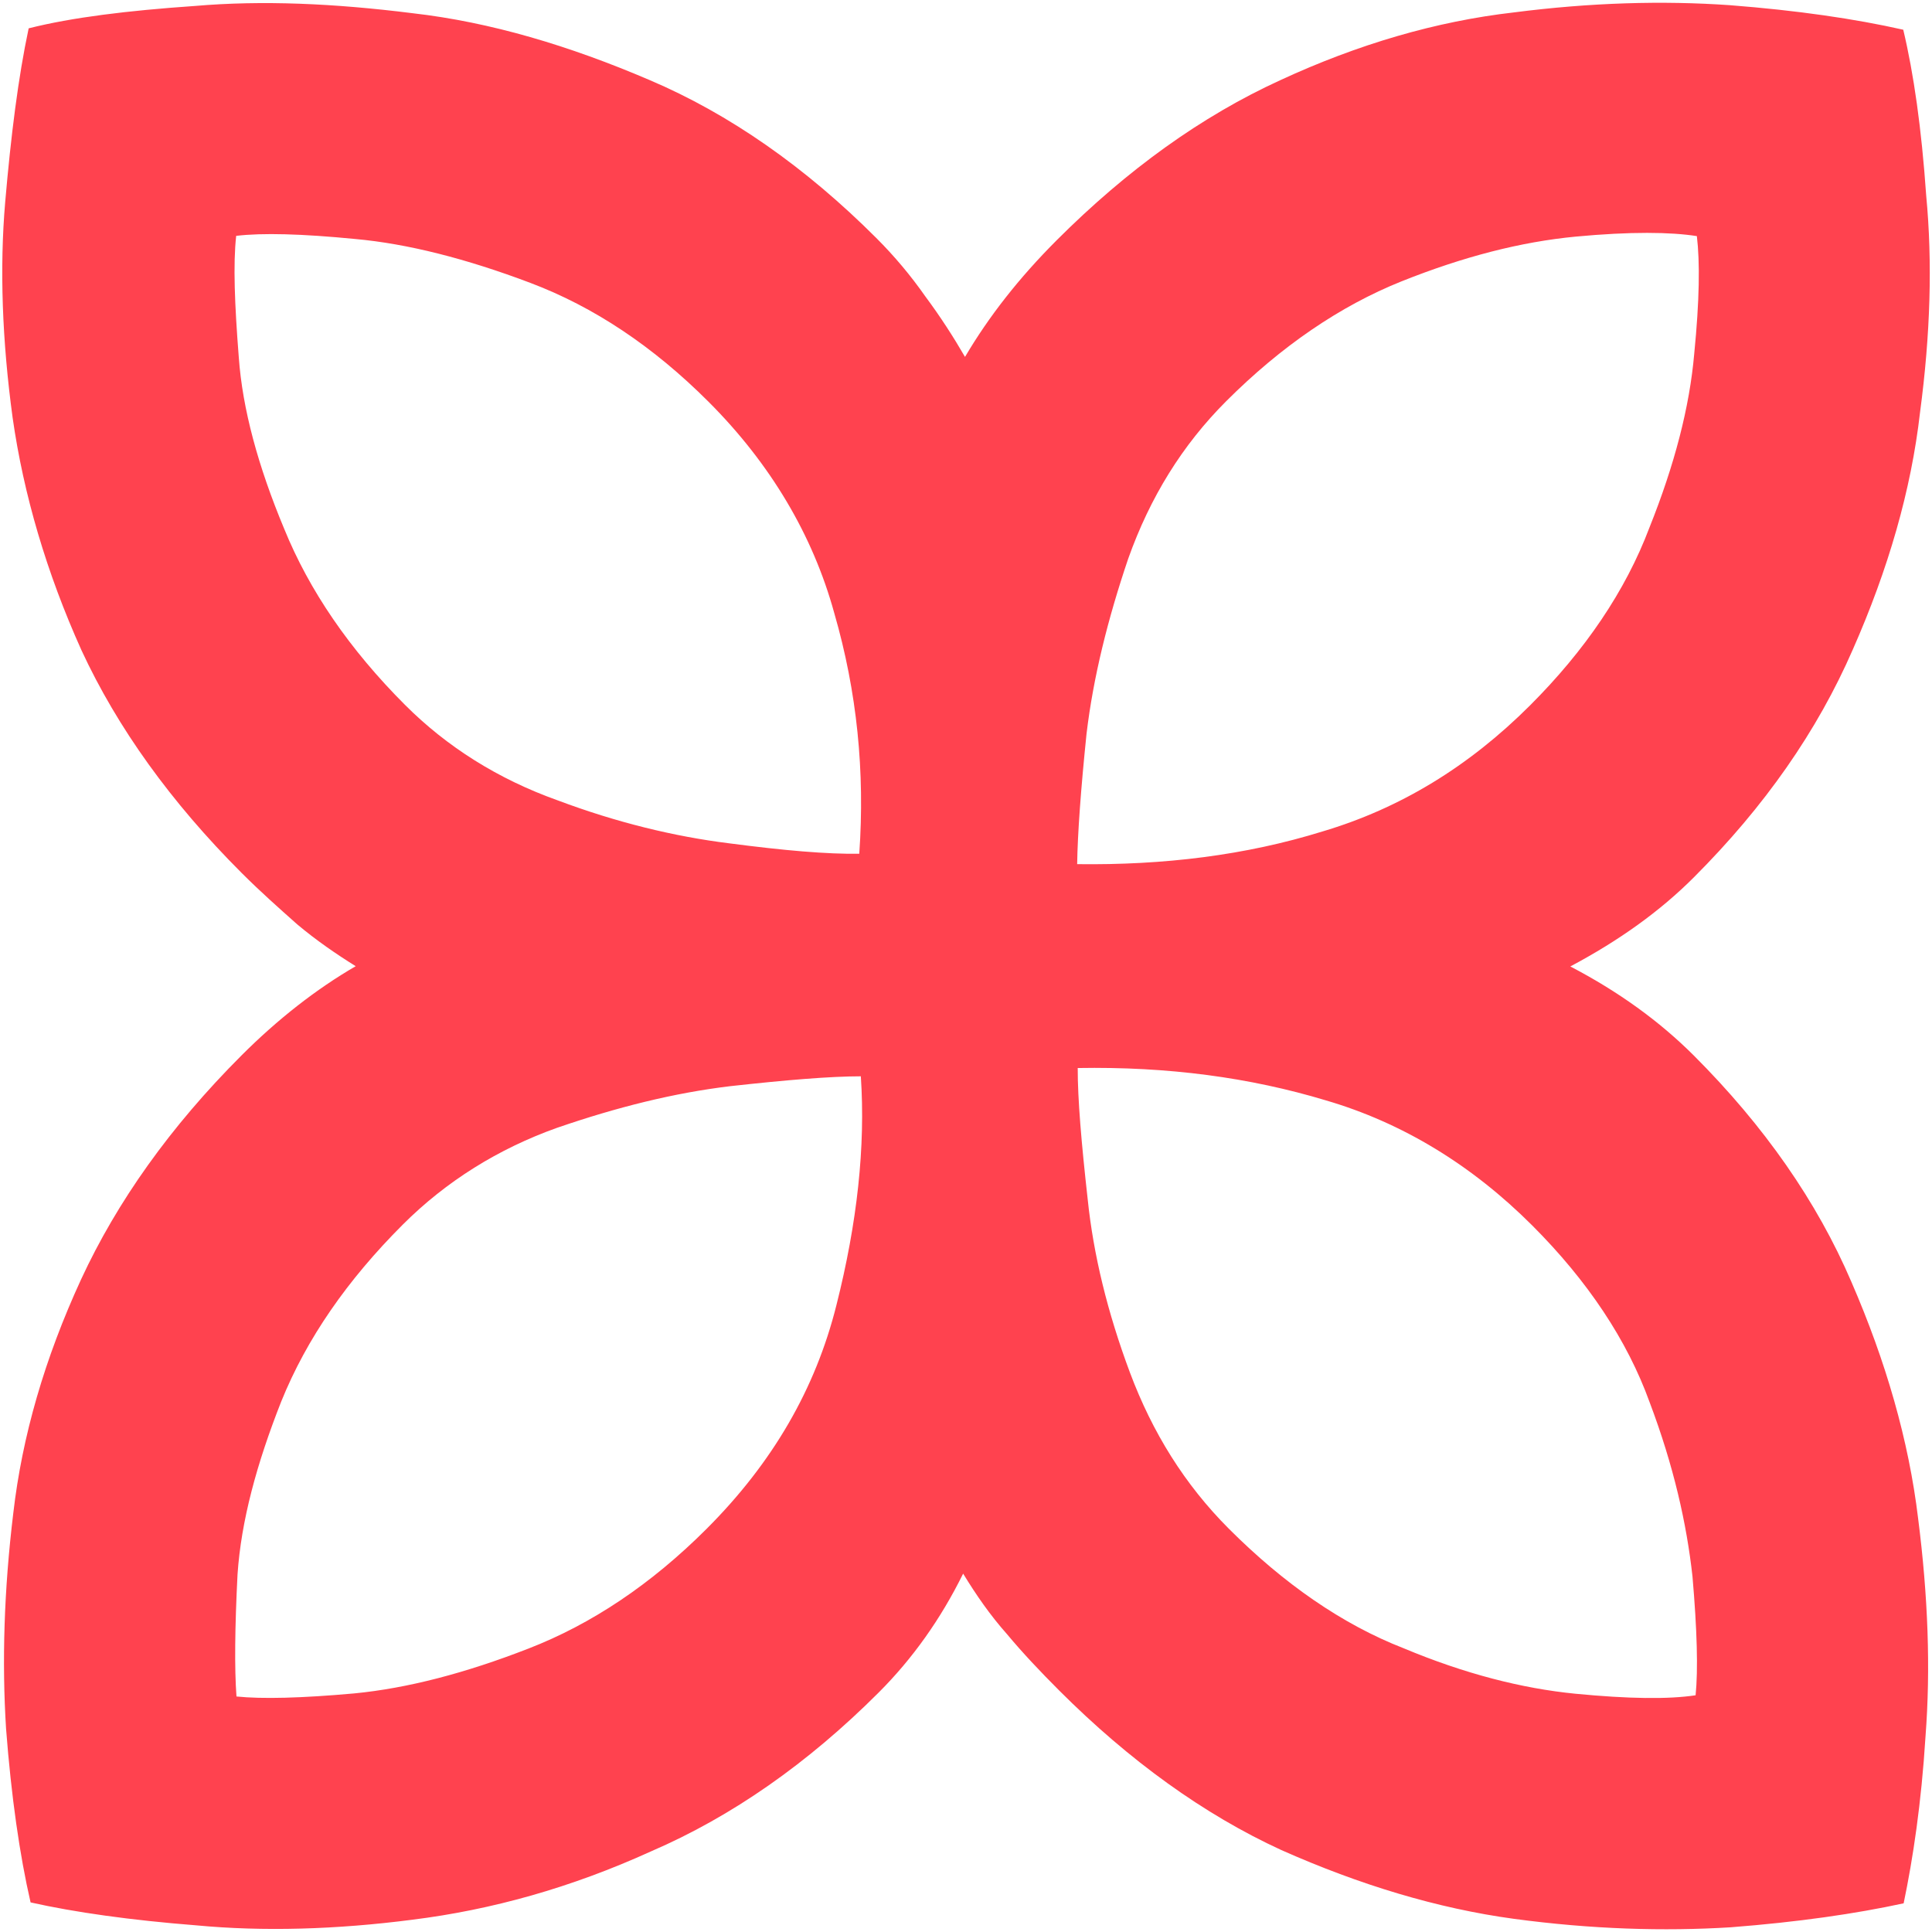 <?xml version="1.0"?>
<svg width="315" height="315" xmlns="http://www.w3.org/2000/svg" xmlns:svg="http://www.w3.org/2000/svg" version="1.1">
 <g class="layer">
  <title>Layer 1</title>
  <path d="m157.7,373.33c-6.73,-4.21 -14.43,-9.98 -22.84,-17.19c-8.18,-7.21 -16.23,-15.74 -24.05,-25.72c-7.81,-9.85 -14.18,-21.39 -19.11,-34.73c-4.81,-13.1 -7.33,-27.88 -7.33,-44.34c0,-8.3 0.96,-16.23 2.88,-23.44c-3.61,0.84 -7.46,1.56 -11.55,1.92c-4.08,0.24 -8.05,0.48 -12.38,0.48c-16.23,0 -31.01,-2.4 -44.12,-7.21c-12.98,-4.92 -24.64,-11.29 -34.74,-18.87c-10.1,-7.68 -18.76,-15.74 -25.73,-24.02c-6.98,-8.3 -12.87,-15.87 -17.31,-22.72c3.73,-6.25 9.37,-13.46 16.59,-21.75c7.09,-8.42 15.75,-16.35 25.96,-24.28c9.98,-7.93 21.77,-14.3 34.99,-19.59c13.11,-5.29 28.01,-7.93 44.36,-7.93c4.21,0 8.3,0.36 12.38,1.08c4.09,0.6 7.94,1.44 11.55,2.4c-1.92,-7.44 -2.88,-15.38 -2.88,-24.03c0,-16.22 2.4,-31 7.33,-44.23c4.81,-13.1 11.18,-24.75 19.11,-34.73c7.7,-9.97 15.75,-18.5 24.05,-25.72c8.41,-7.2 15.99,-12.85 22.84,-17.18c6.26,3.85 13.47,9.26 21.76,16.47c8.42,6.96 16.48,15.5 24.29,25.71c7.94,9.98 14.42,21.75 19.59,35.09c5.3,13.47 7.94,28.25 7.94,44.59c0,7.81 -1.32,15.86 -3.97,24.52c8.42,-2.65 16.6,-3.97 24.53,-3.97c16.23,0 31.02,2.64 44.24,7.93c13.11,5.17 24.89,11.66 34.98,19.59c10.11,7.82 18.76,15.86 25.98,24.28c7.21,8.17 12.62,15.5 16.71,21.75c-4.33,6.73 -9.98,14.3 -17.19,22.72c-7.22,8.16 -15.75,16.22 -25.98,24.02c-9.97,7.58 -21.63,13.83 -34.73,18.87c-12.99,4.81 -27.78,7.21 -44.01,7.21c-4.32,0 -8.54,-0.12 -12.51,-0.48c-4.09,-0.24 -8.05,-0.96 -12.02,-1.92c2.65,7.82 3.97,15.62 3.97,23.44c0,16.34 -2.64,31.24 -7.94,44.58c-5.05,13.46 -11.65,25.12 -19.59,35.33c-7.69,9.98 -15.87,18.63 -24.29,25.6c-8.17,6.98 -15.5,12.5 -21.76,16.47zm0.96,-240.36c10.11,-9.85 18.4,-20.43 24.53,-32.08c6.25,-11.54 9.38,-24.28 9.38,-38.46c0,-12.62 -2.17,-24.15 -6.74,-34.25c-4.32,-10.09 -9.25,-18.51 -14.91,-25.24c-5.52,-6.73 -9.85,-11.17 -13.22,-13.82c-3.48,2.53 -8.17,7.09 -13.94,14.06c-5.65,6.85 -10.58,15.14 -14.91,25.24c-4.21,9.86 -6.38,21.27 -6.38,34.01c0,10.1 2.29,19.82 6.86,29.44c4.57,9.25 9.62,17.67 15.39,25c5.77,7.09 10.45,12.5 13.94,16.1zm-95.82,59.13c9.63,0 19.24,-2.16 28.61,-6.61c9.27,-4.21 17.56,-9.25 24.66,-14.78c7.2,-5.53 12.62,-10.09 16.23,-13.82c-8.78,-10.1 -18.88,-18.39 -30.66,-24.88c-11.42,-6.49 -24.53,-9.85 -38.84,-9.85c-12.74,0 -24.16,2.28 -34.26,6.85c-10.1,4.56 -18.63,9.61 -25.25,15.14c-6.73,5.53 -11.42,9.98 -14.06,13.34c2.88,3.6 7.69,8.05 14.3,13.7c6.38,5.53 14.79,10.34 25.01,14.54c9.98,4.21 21.4,6.37 34.26,6.37zm189.96,0c12.62,0 24.05,-2.04 33.9,-6.37c9.98,-4.09 18.28,-9.01 25.02,-14.54c6.72,-5.53 11.41,-10.1 14.06,-13.7c-2.65,-3.24 -7.34,-7.69 -14.06,-13.34c-6.74,-5.4 -14.91,-10.58 -25.02,-15.14c-9.73,-4.57 -21.16,-6.85 -33.9,-6.85c-13.95,0 -26.81,3.12 -38.23,9.37c-11.42,6.13 -22.12,14.3 -32.34,24.88c3.6,3.61 9.01,8.17 16.23,13.94c7.09,5.77 15.39,10.81 24.88,15.14c9.51,4.33 19.24,6.61 29.46,6.61zm-95.1,133.75c3.25,-2.64 7.7,-7.32 13.22,-13.93c5.54,-6.73 10.47,-15.14 14.91,-25.24c4.45,-10.09 6.74,-21.52 6.74,-34.37c0,-15.26 -3.61,-28.72 -10.82,-40.74c-7.1,-11.9 -14.91,-21.63 -23.57,-29.2c-3.48,3.48 -8.17,9.01 -13.94,16.22c-5.66,7.21 -10.58,15.38 -15.15,24.75c-4.33,9.14 -6.62,18.87 -6.62,28.97c0,12.74 2.05,24.16 6.38,34.37c4.33,9.98 9.14,18.39 14.91,24.99c5.77,6.38 10.46,11.18 13.94,14.18zm0,0" fill="rgb(238%,26%,31%)" fill-rule="nonzero" id="svg_4" transform="rotate(45, 157.577, 157.409)"/>
 </g>

</svg>
